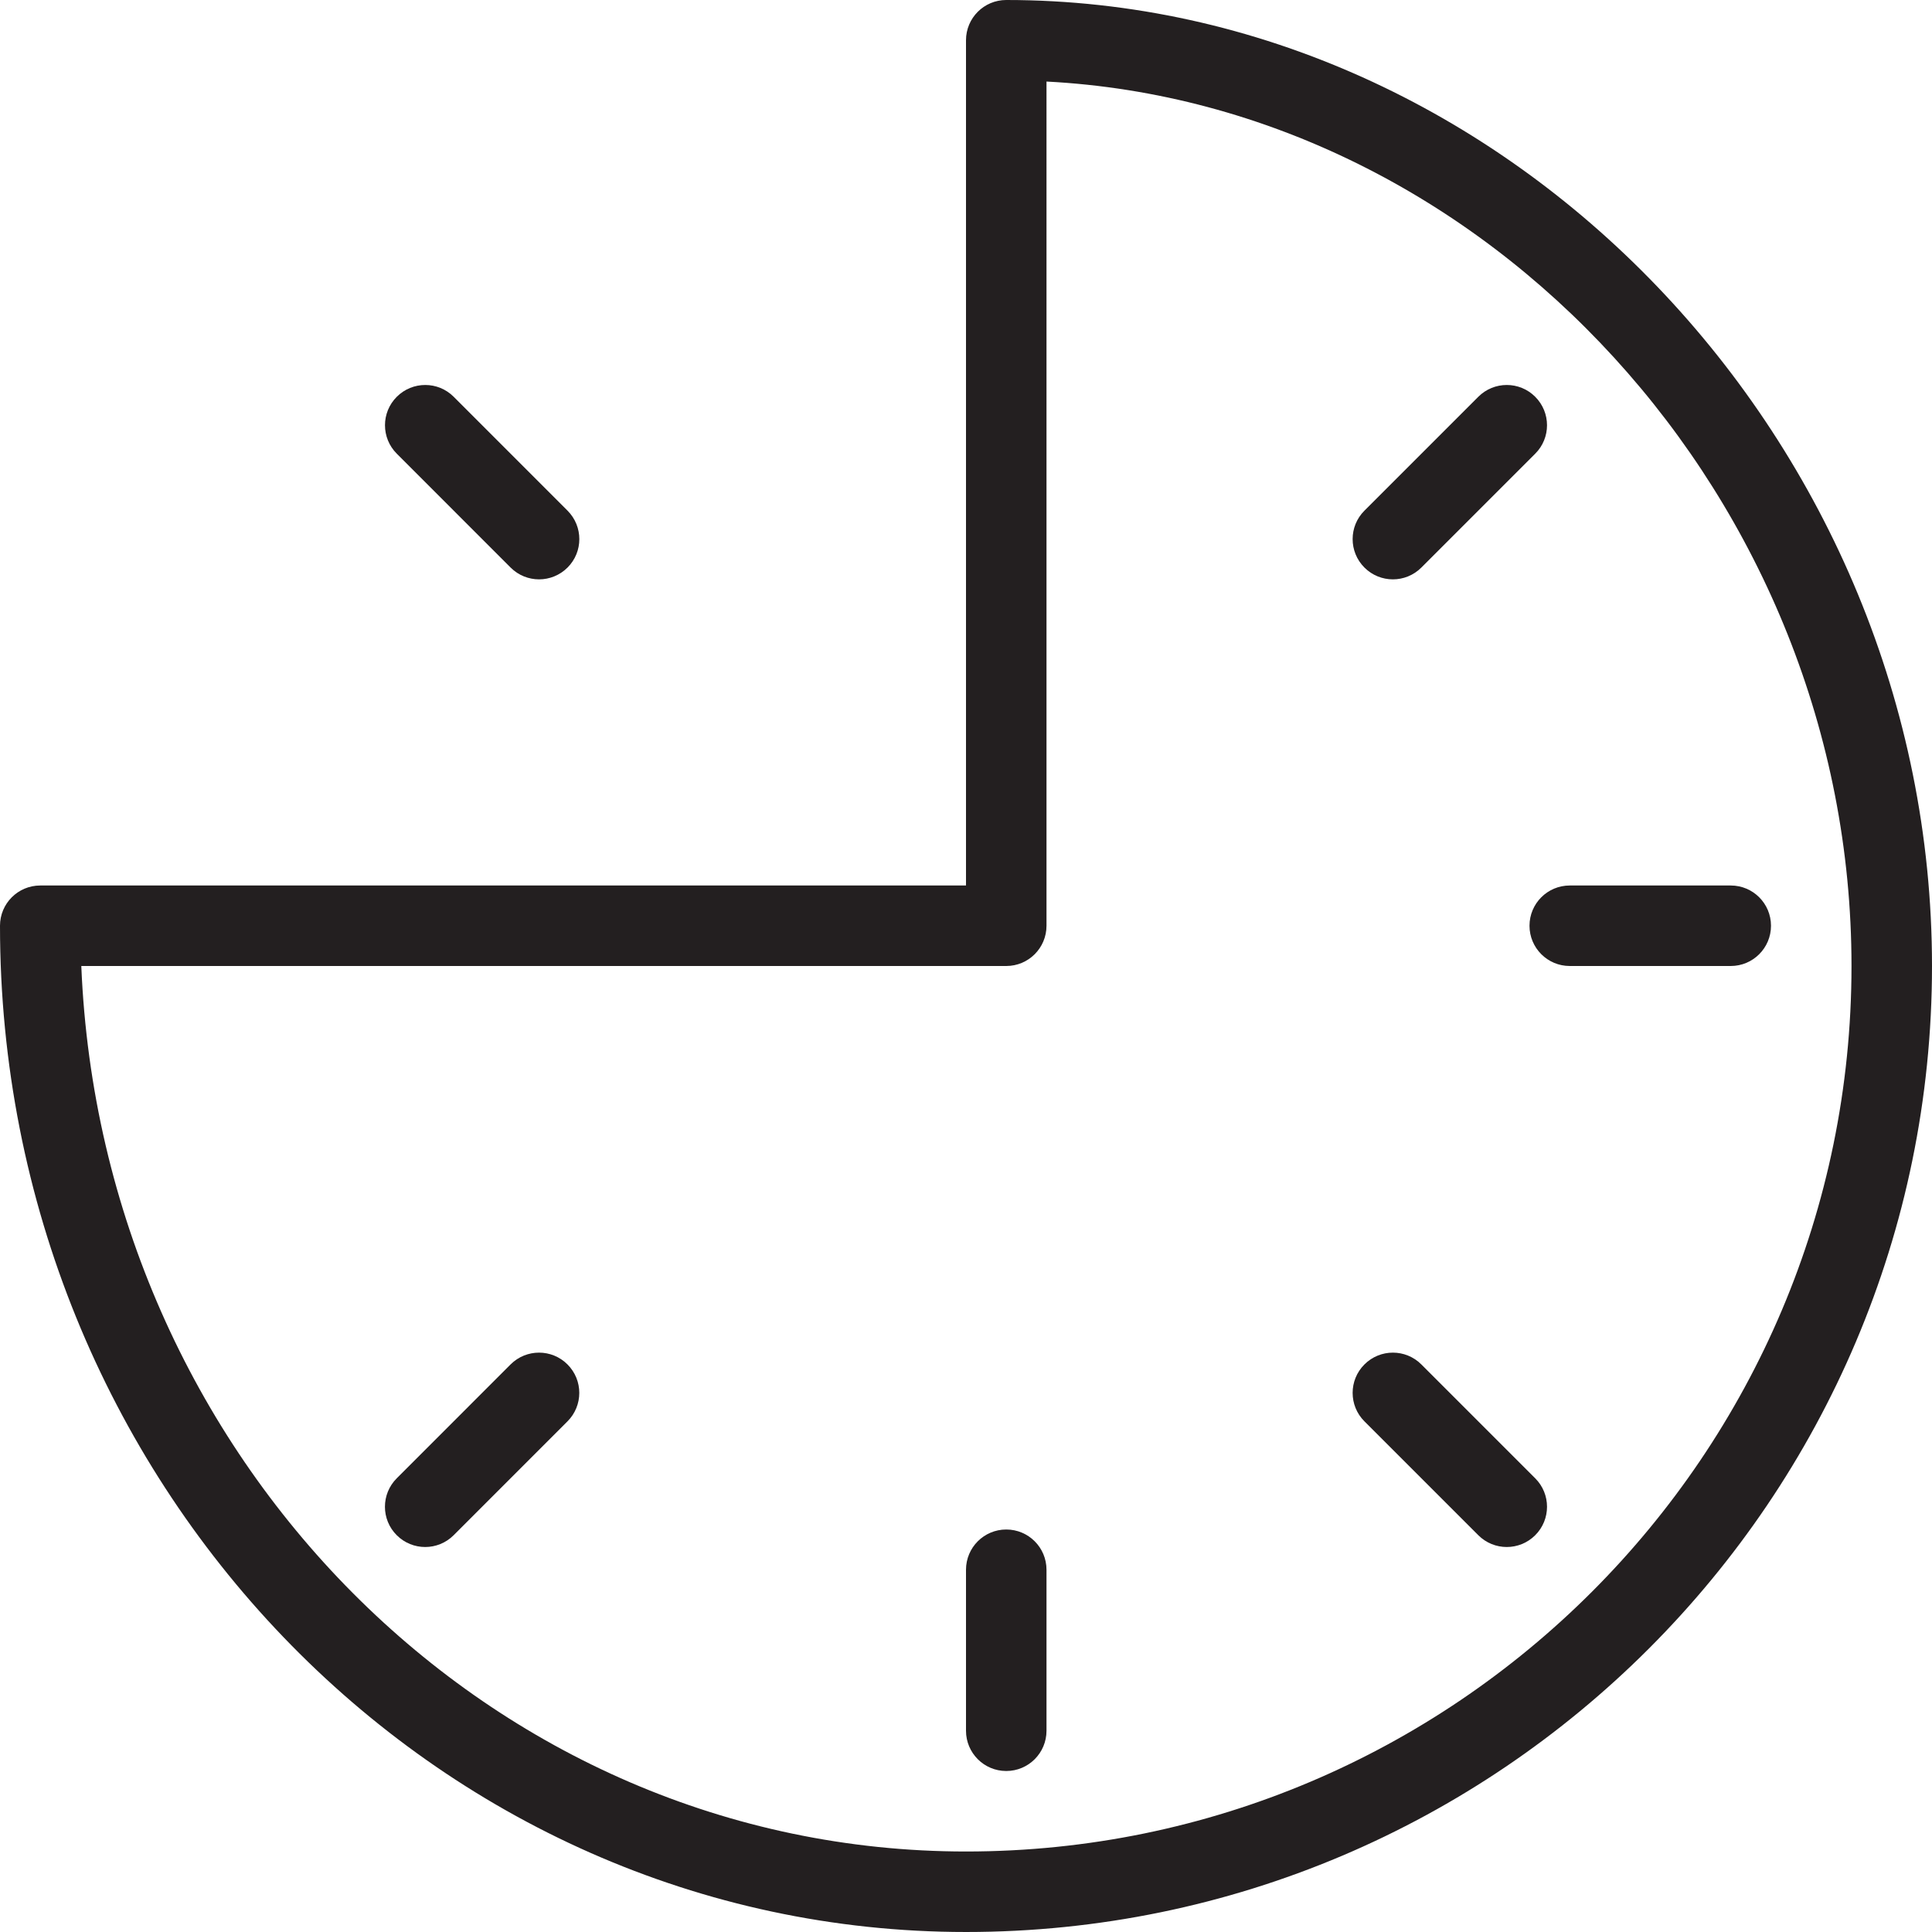 <?xml version="1.0" encoding="utf-8"?>
<!-- Generator: Adobe Illustrator 17.0.0, SVG Export Plug-In . SVG Version: 6.00 Build 0)  -->
<!DOCTYPE svg PUBLIC "-//W3C//DTD SVG 1.1//EN" "http://www.w3.org/Graphics/SVG/1.1/DTD/svg11.dtd">
<svg version="1.1" id="Layer_1" xmlns="http://www.w3.org/2000/svg" xmlns:xlink="http://www.w3.org/1999/xlink" x="0px" y="0px"
	 width="48px" height="48px" viewBox="0 0 48 48" enable-background="new 0 0 48 48" xml:space="preserve">
<g>
	<path fill="#231F20" d="M25,0c-0.553,0-1,0.448-1,1v21H1c-0.553,0-1,0.448-1,1c0,13.785,10.767,25,24,25c13.233,0,24-10.767,24-24
		C48,10.991,37.468,0,25,0z M24,46C12.189,46,2.523,36.22,2.02,24H25c0.553,0,1-0.448,1-1V2.026C36.94,2.594,46,12.426,46,24
		C46,36.131,36.131,46,24,46z"/>
	<path fill="#231F20" d="M43,22h-4c-0.553,0-1,0.448-1,1s0.447,1,1,1h4c0.553,0,1-0.448,1-1S43.553,22,43,22z"/>
	<path fill="#231F20" d="M35.313,33.899c-0.391-0.391-1.023-0.391-1.414,0c-0.391,0.39-0.391,1.024,0,1.414l2.829,2.829
		c0.195,0.195,0.451,0.293,0.707,0.293s0.512-0.098,0.707-0.293c0.391-0.39,0.391-1.024,0-1.414L35.313,33.899z"/>
	<path fill="#231F20" d="M12.686,14.101c0.195,0.195,0.451,0.293,0.707,0.293c0.255,0,0.511-0.098,0.707-0.293
		c0.391-0.39,0.391-1.023,0-1.414l-2.828-2.829c-0.39-0.391-1.023-0.391-1.414,0c-0.391,0.39-0.391,1.023,0,1.414L12.686,14.101z"/>
	<path fill="#231F20" d="M25,38c-0.553,0-1,0.448-1,1v4c0,0.552,0.447,1,1,1s1-0.448,1-1v-4C26,38.448,25.553,38,25,38z"/>
	<path fill="#231F20" d="M12.685,33.899l-2.828,2.829c-0.391,0.391-0.391,1.024,0,1.414c0.195,0.195,0.451,0.293,0.707,0.293
		c0.256,0,0.512-0.098,0.707-0.293l2.828-2.829c0.391-0.39,0.391-1.024,0-1.414C13.709,33.508,13.076,33.508,12.685,33.899z"/>
	<path fill="#231F20" d="M34.606,14.394c0.256,0,0.512-0.098,0.707-0.293l2.829-2.829c0.391-0.39,0.391-1.023,0-1.414
		c-0.39-0.391-1.023-0.391-1.414,0l-2.829,2.829c-0.391,0.39-0.391,1.023,0,1.414C34.094,14.296,34.35,14.394,34.606,14.394z"/>
</g>
</svg>
